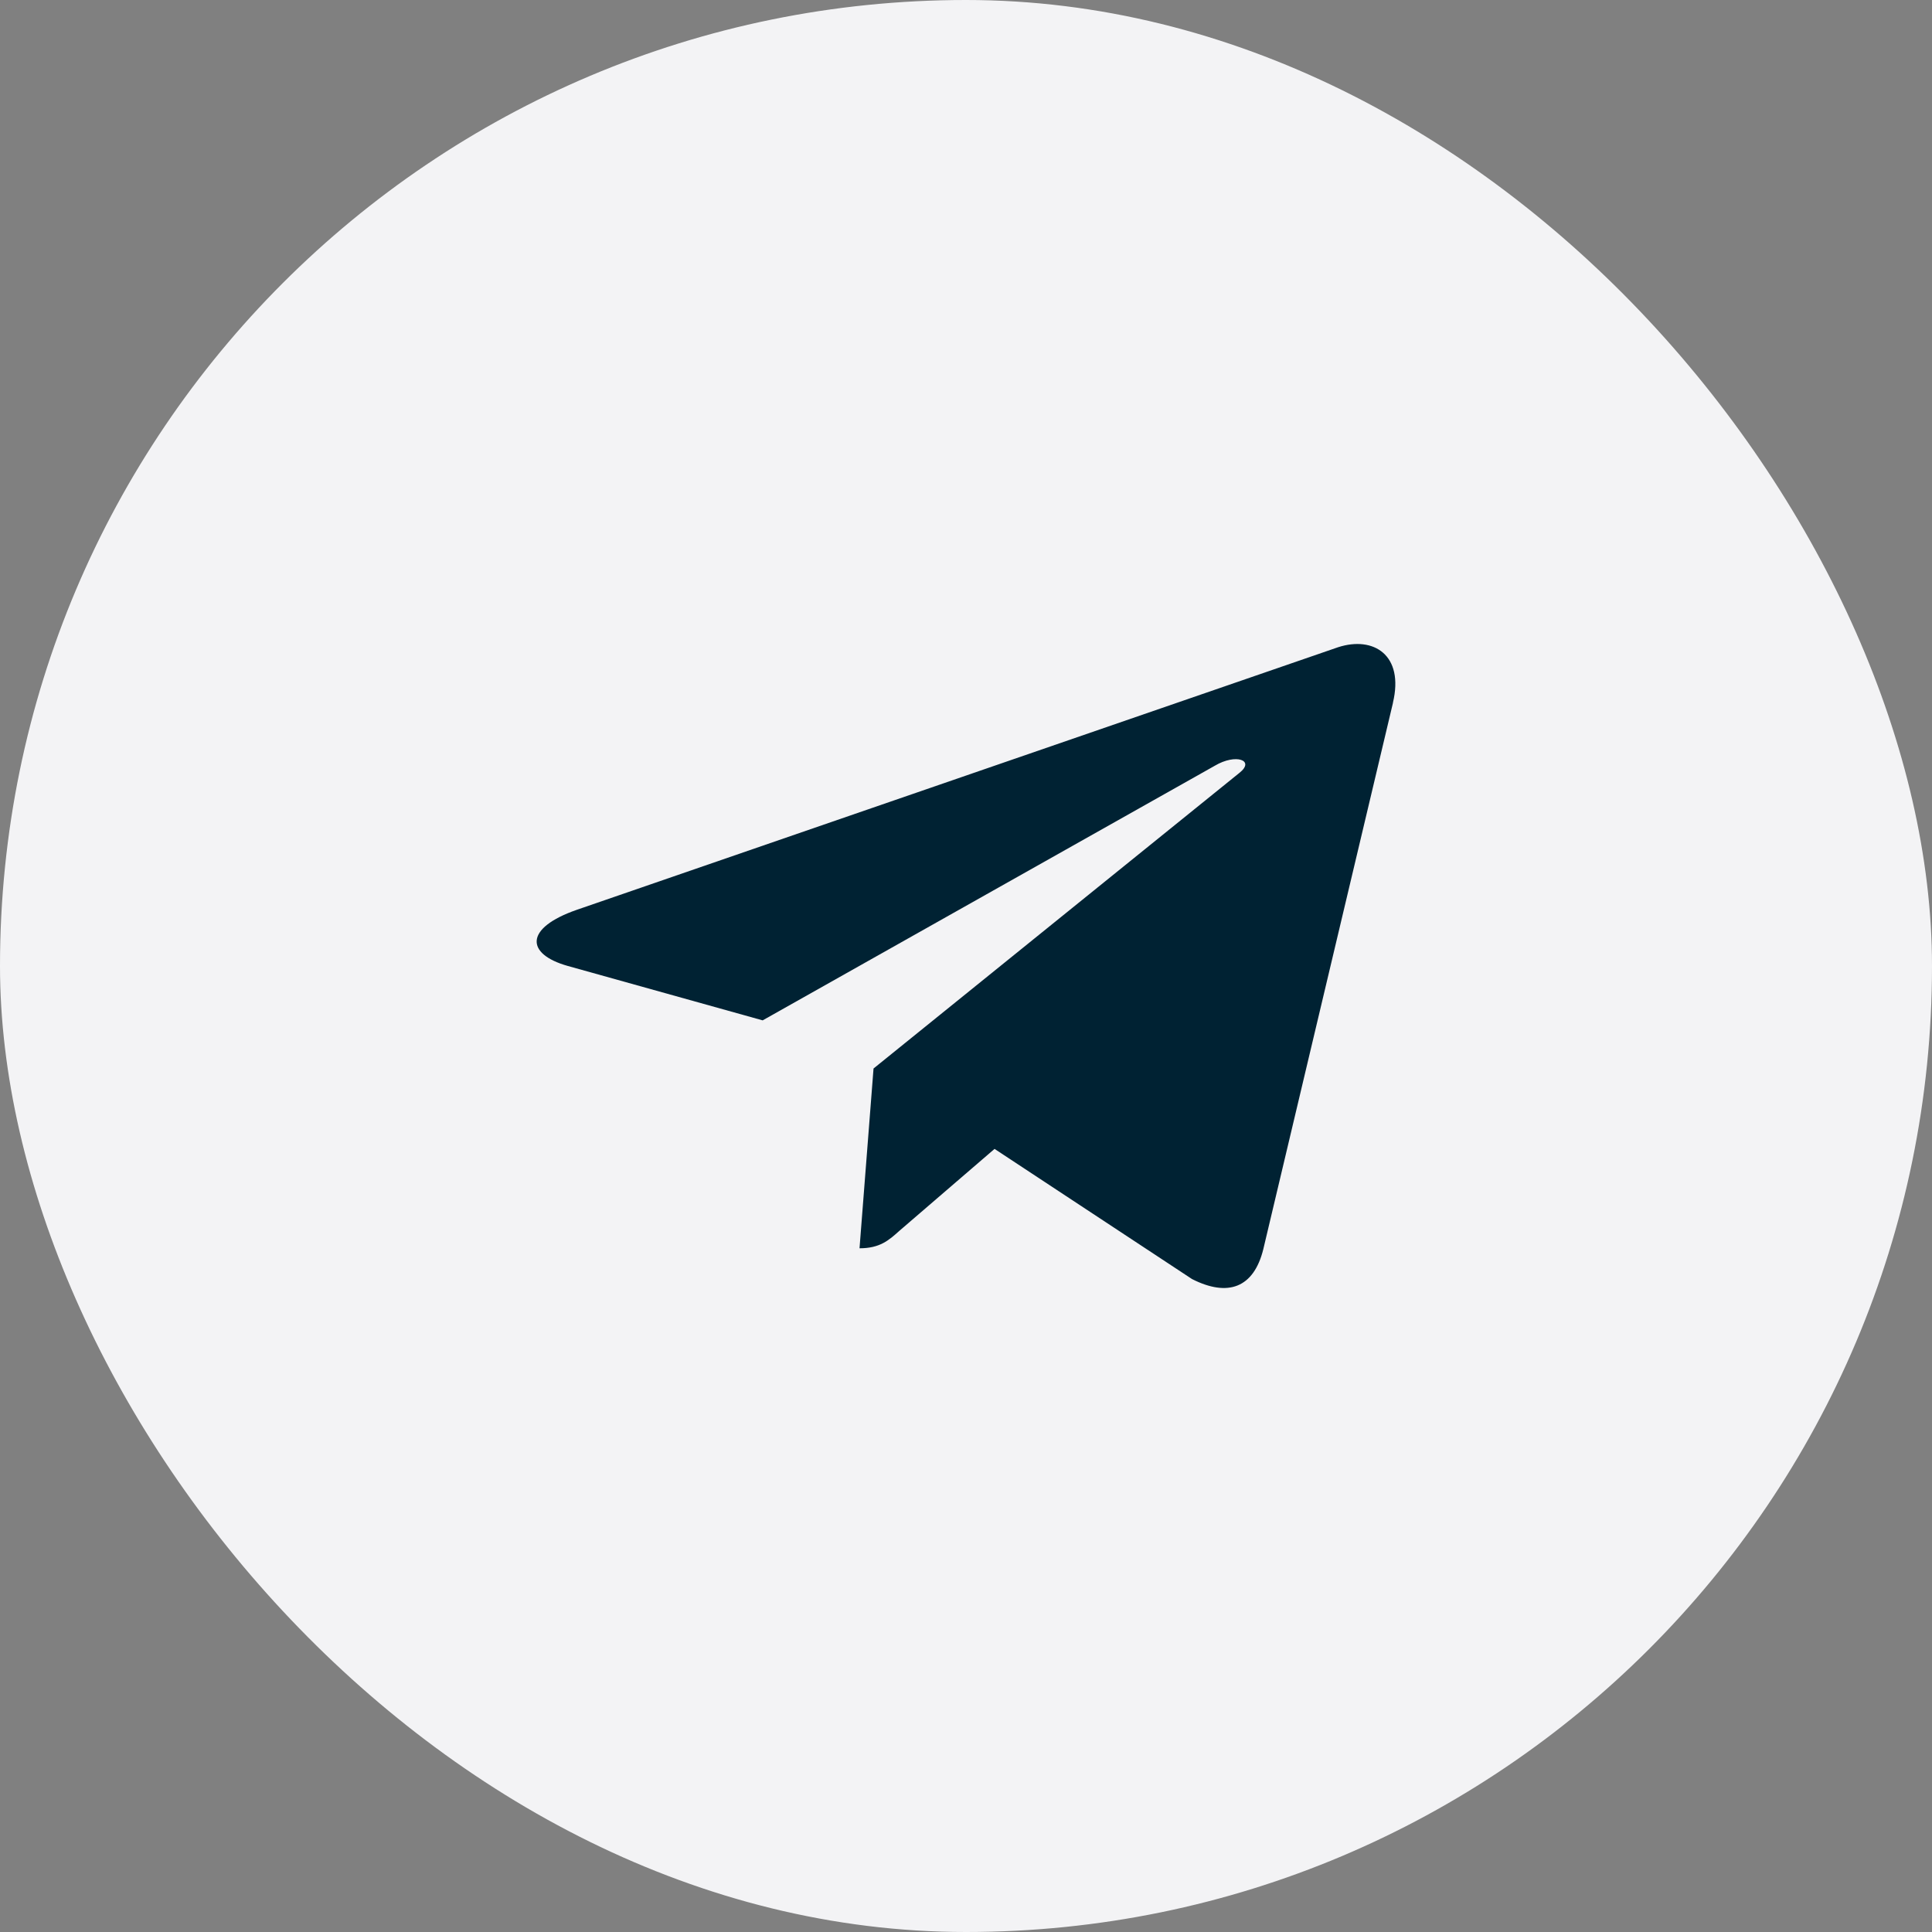 <svg width="36" height="36" viewBox="0 0 36 36" fill="none" xmlns="http://www.w3.org/2000/svg">
<rect x="0" y="0" width="36" height="36" fill="#808080" stroke="none"/>
<rect width="36" height="36" rx="18" fill="#F3F3F5"/>
<path d="M23.54 23.276L25.956 13.096L25.955 13.095C26.168 12.203 25.593 11.847 24.934 12.06L10.745 16.954C9.772 17.293 9.79 17.776 10.579 17.999L14.211 19.013L22.637 14.268C23.029 14.035 23.392 14.167 23.095 14.401L16.277 19.91L16.016 23.26C16.395 23.26 16.562 23.111 16.757 22.936L18.532 21.408L22.211 23.833C22.881 24.173 23.362 23.998 23.54 23.276Z" fill="#002233"/>
</svg>
